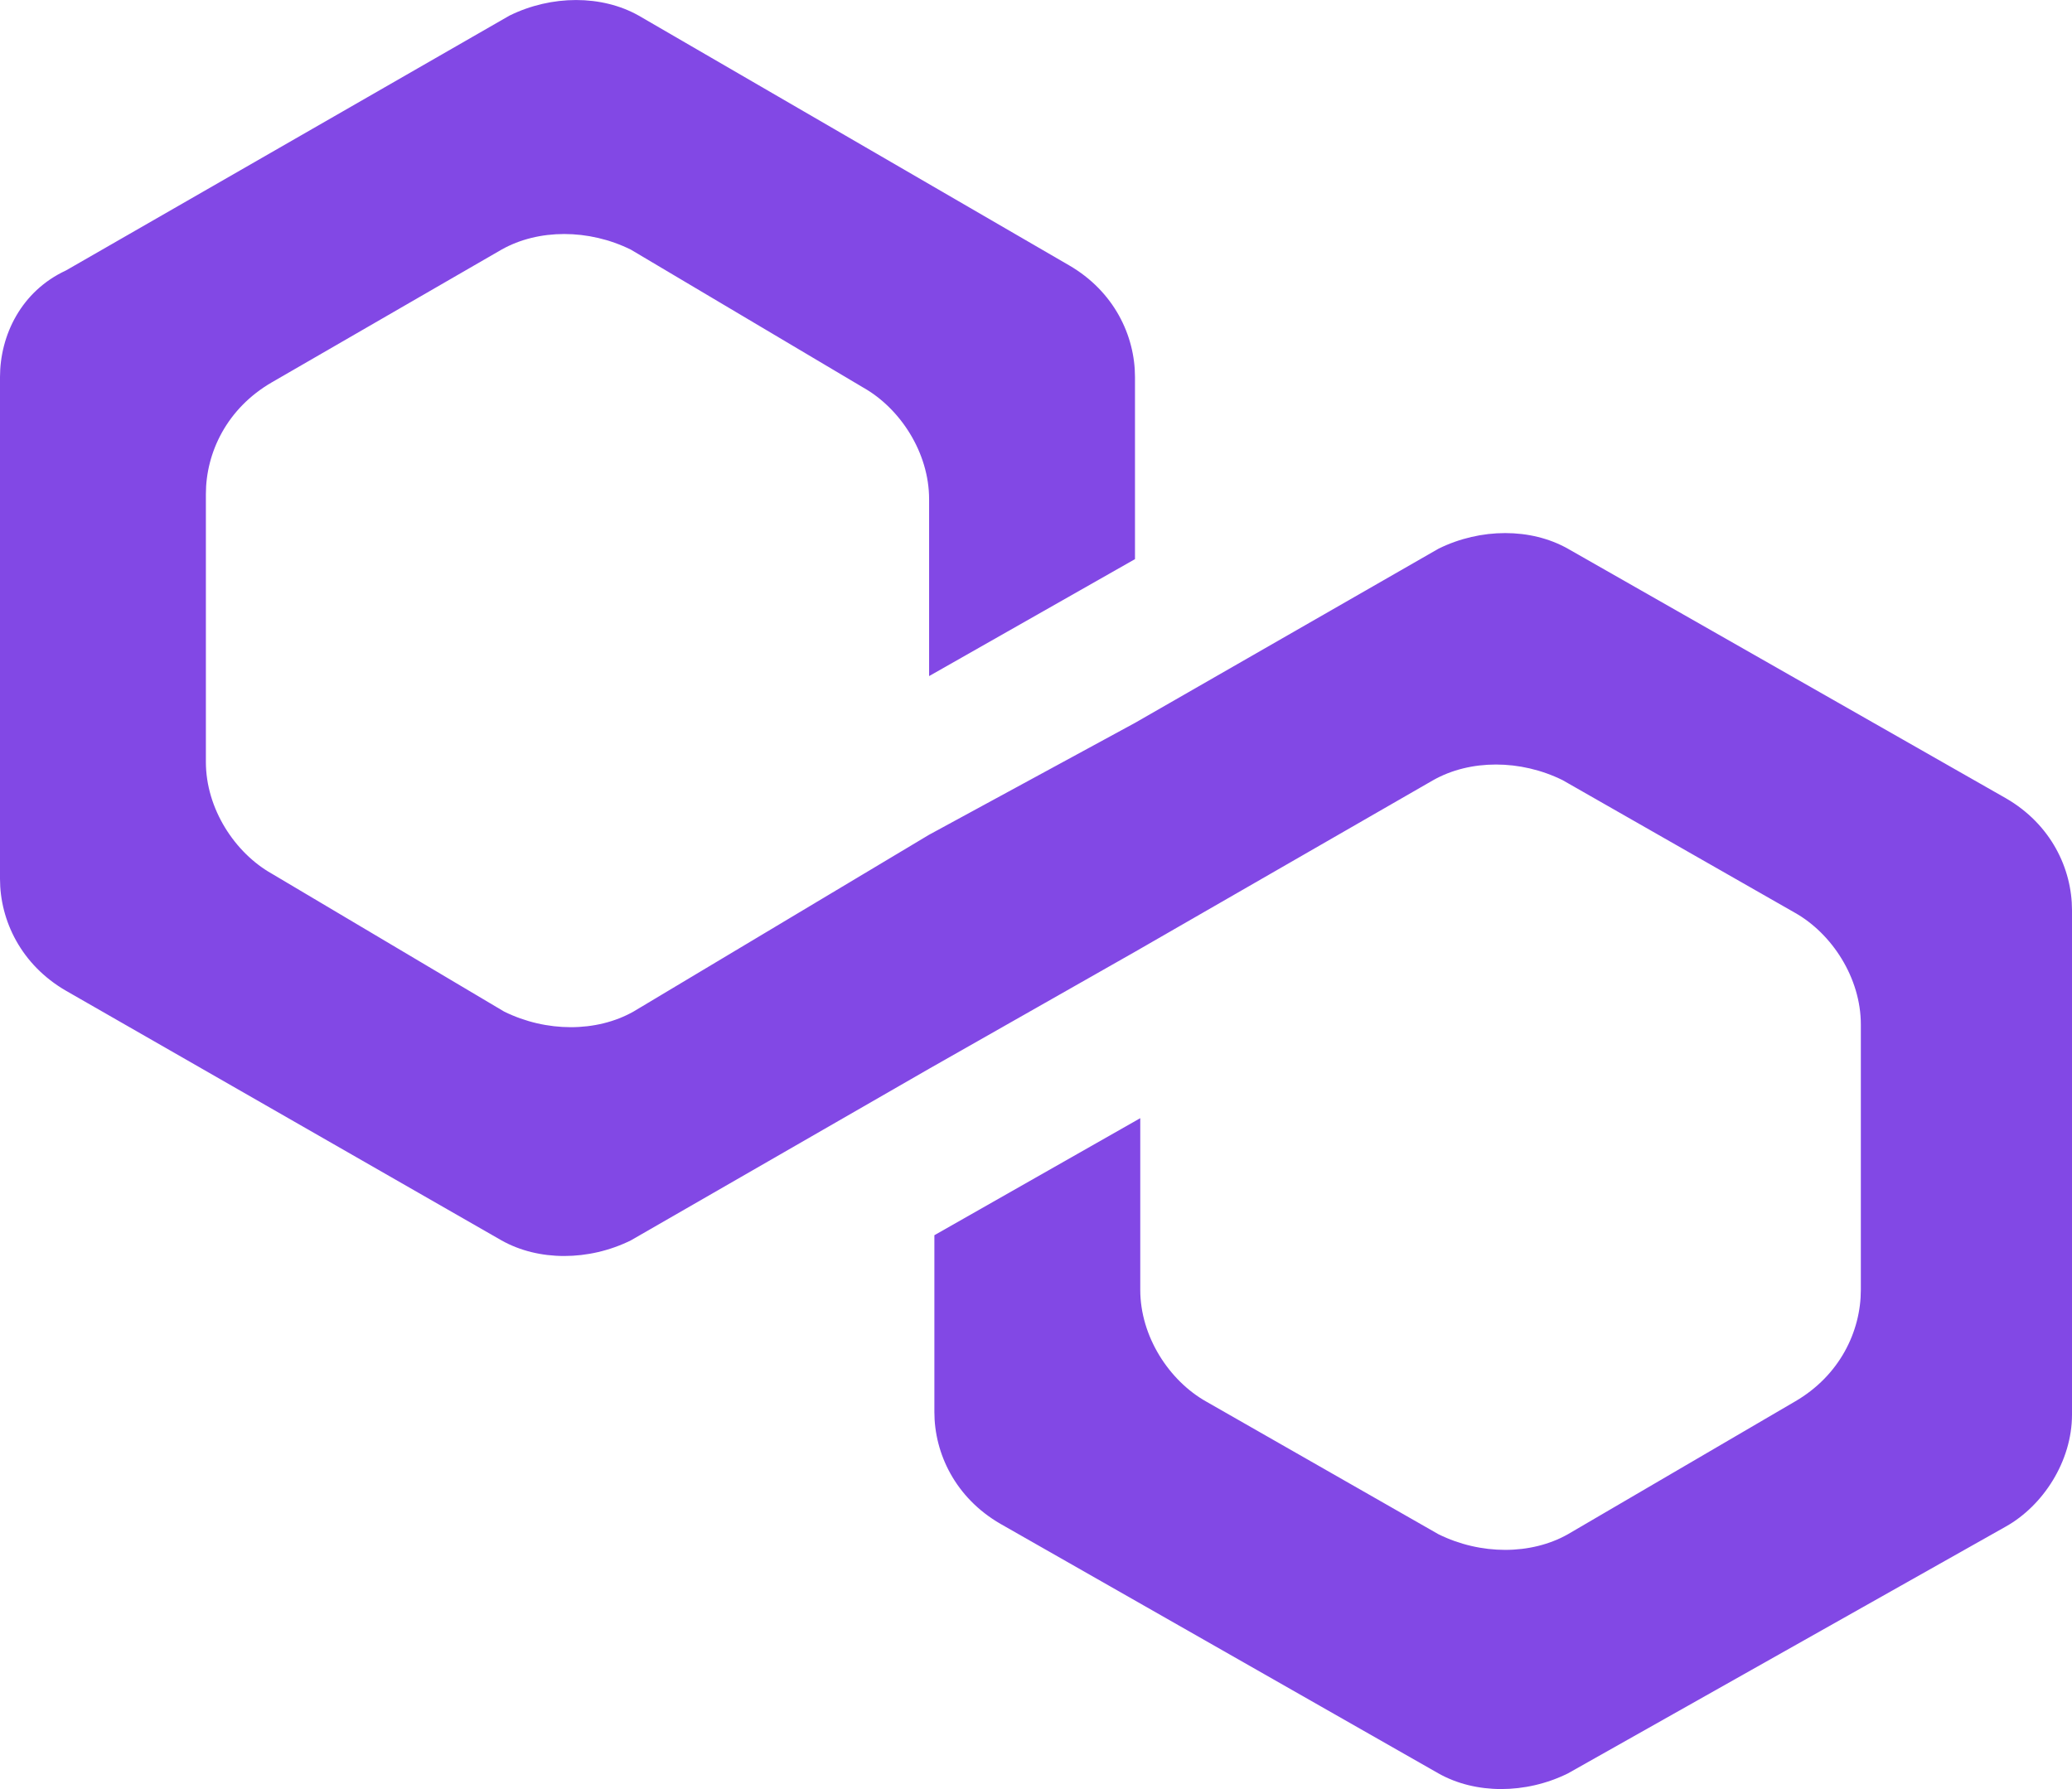 <svg width="22" height="19" viewBox="0 0 22 19" fill="none" xmlns="http://www.w3.org/2000/svg">
    <path d="M16.647 5.827C16.255 5.606 15.722 5.606 15.274 5.827L12.051 7.677L9.865 8.865L6.726 10.743C6.334 10.964 5.801 10.964 5.353 10.743L2.887 9.279C2.494 9.058 2.186 8.589 2.186 8.092V5.247C2.186 4.805 2.41 4.336 2.887 4.06L5.325 2.651C5.717 2.43 6.25 2.43 6.698 2.651L9.164 4.115C9.557 4.336 9.865 4.805 9.865 5.302V7.18L12.051 5.938V4.004C12.051 3.562 11.827 3.093 11.35 2.817L6.782 0.166C6.39 -0.055 5.857 -0.055 5.409 0.166L0.701 2.872C0.224 3.093 0 3.562 0 4.004V9.334C0 9.776 0.224 10.246 0.701 10.522L5.325 13.173C5.717 13.394 6.25 13.394 6.698 13.173L9.865 11.35L12.051 10.108L15.218 8.285C15.61 8.064 16.143 8.064 16.591 8.285L19.057 9.693C19.45 9.914 19.758 10.384 19.758 10.881V13.698C19.758 14.139 19.534 14.609 19.057 14.885L16.647 16.294C16.255 16.515 15.722 16.515 15.274 16.294L12.808 14.885C12.415 14.664 12.107 14.195 12.107 13.698V11.875L9.921 13.118V14.996C9.921 15.438 10.145 15.907 10.622 16.183L15.274 18.834C15.666 19.055 16.199 19.055 16.647 18.834L21.299 16.211C21.692 15.99 22 15.52 22 15.023V9.666C22 9.224 21.776 8.754 21.299 8.478L16.647 5.827Z" fill="#8248E5"/>
</svg>
